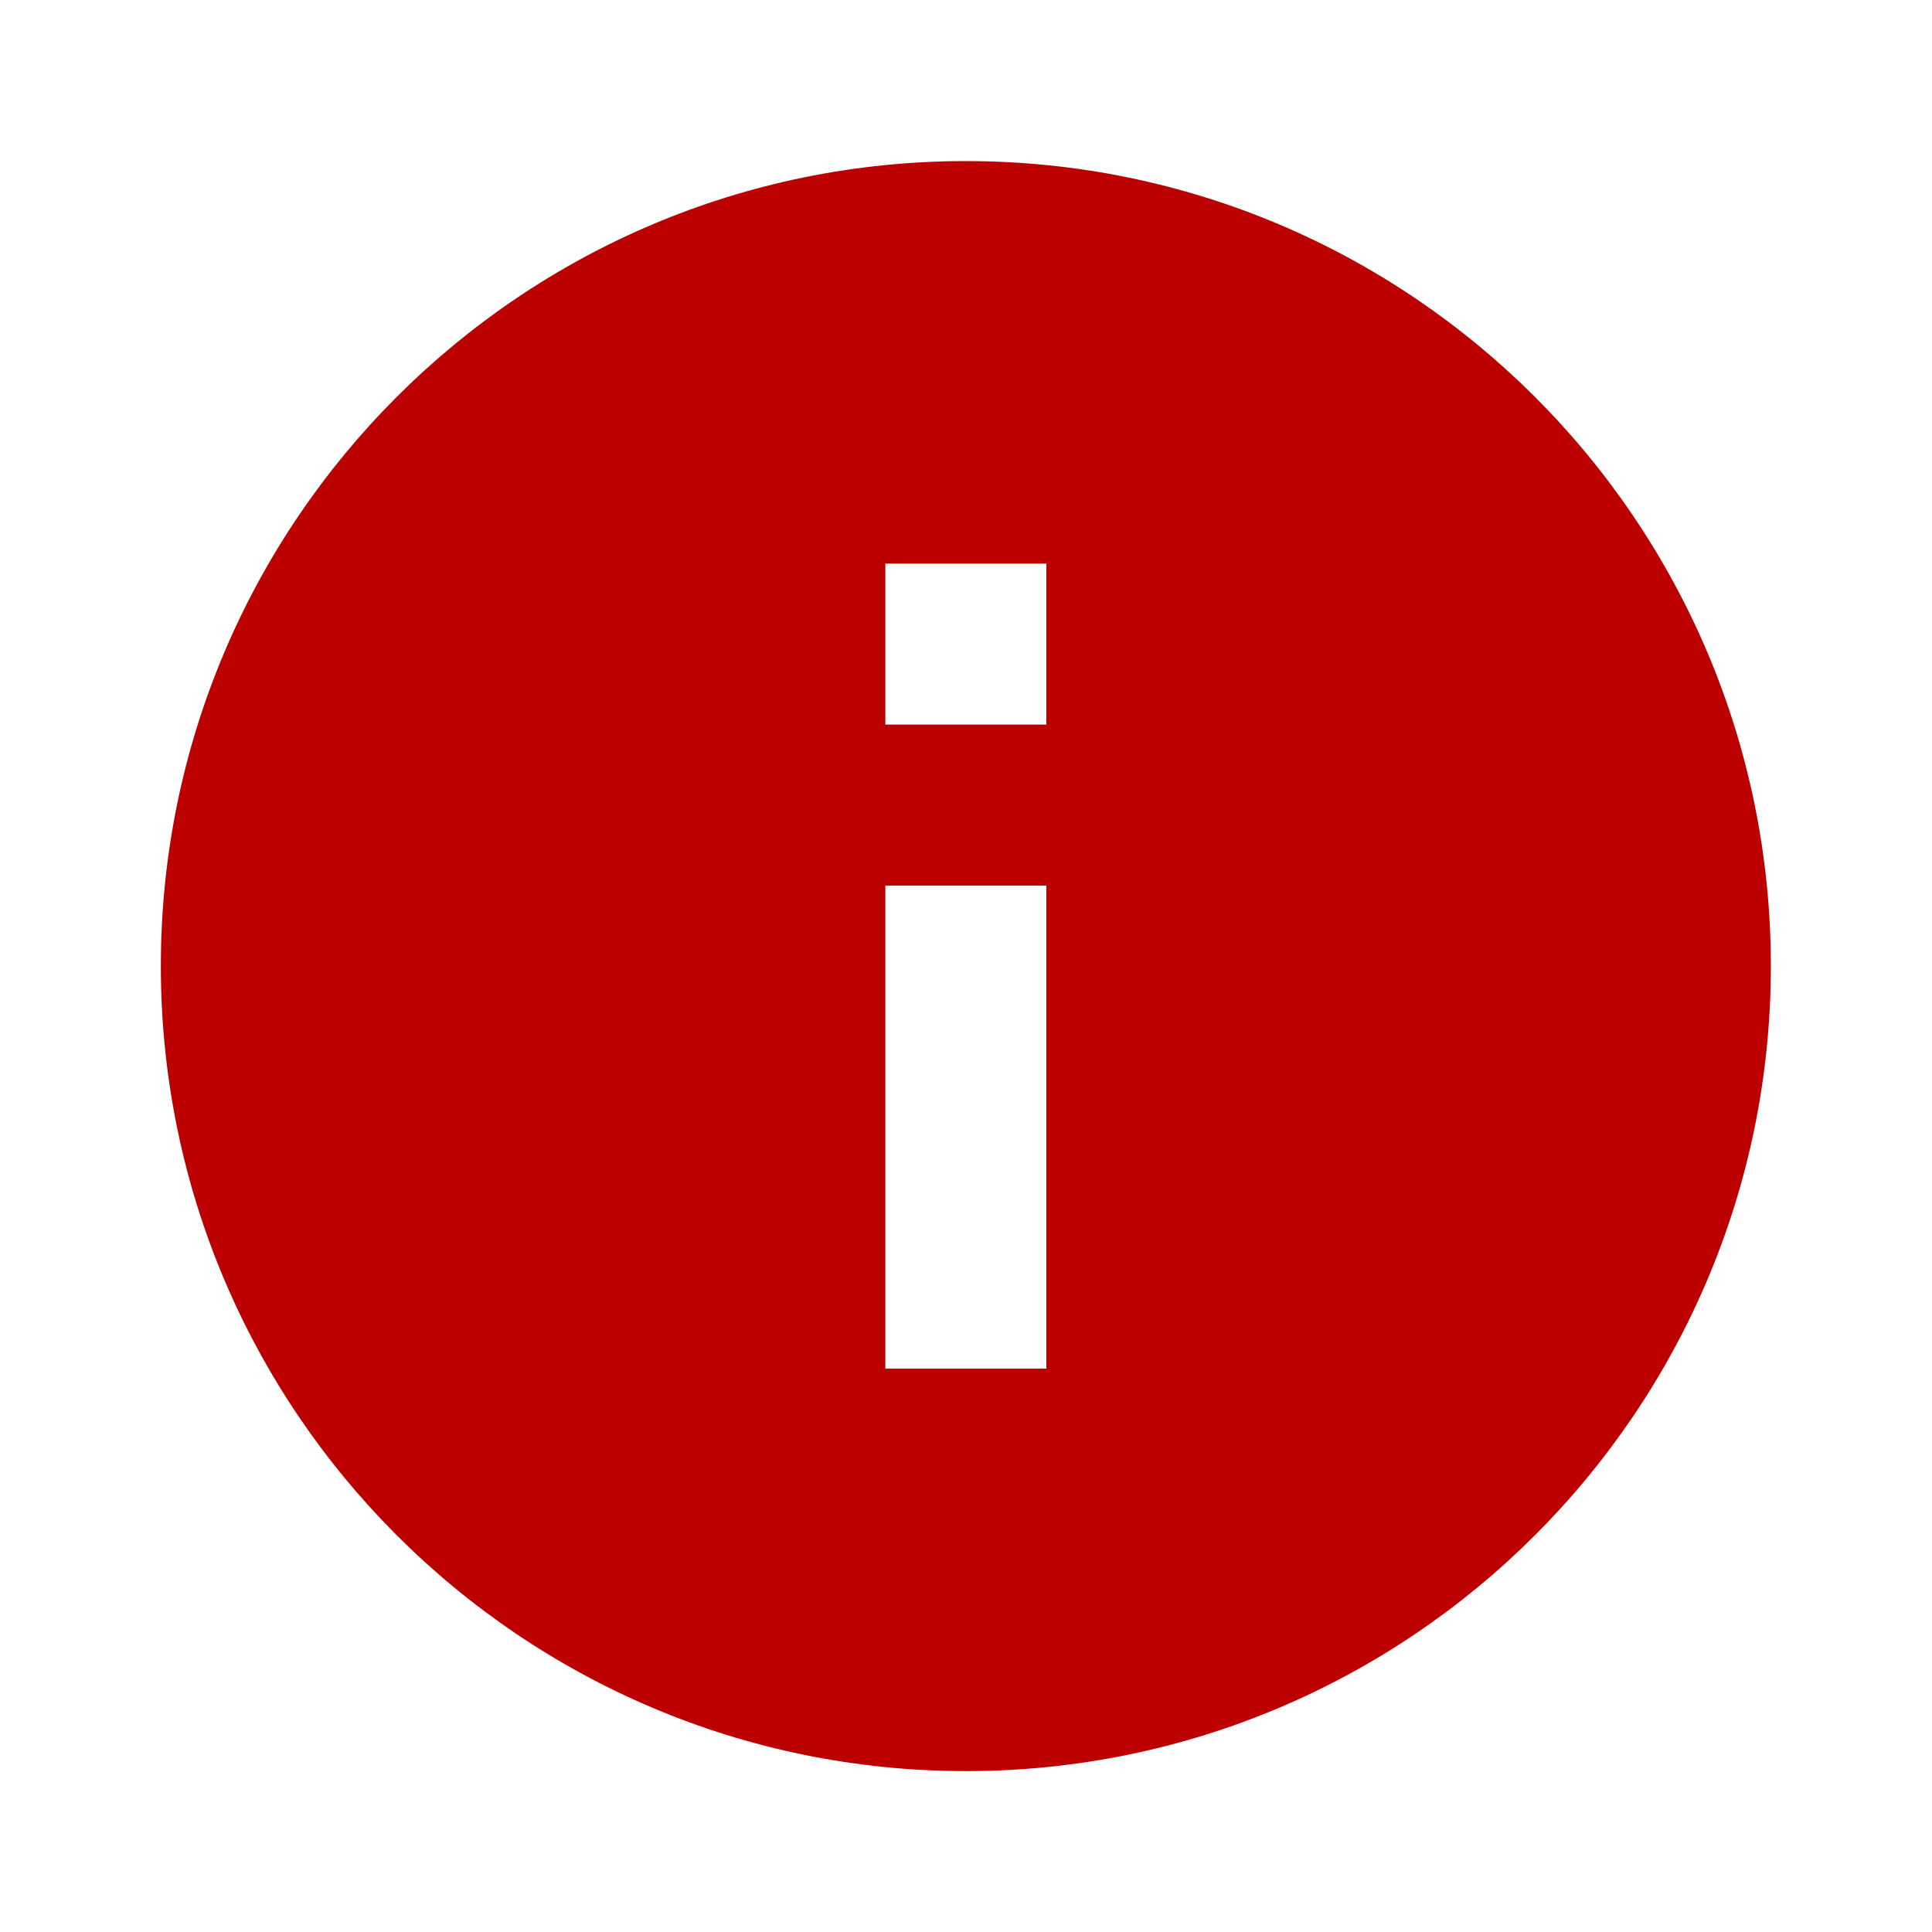 <svg width="32" height="32" viewBox="0 0 32 32" fill="none" xmlns="http://www.w3.org/2000/svg">
<g id="info" clip-path="url(#clip0_7306_56057)">
<path id="Vector" d="M15.997 2.668C8.637 2.668 2.664 8.641 2.664 16.001C2.664 23.361 8.637 29.335 15.997 29.335C23.357 29.335 29.331 23.361 29.331 16.001C29.331 8.641 23.357 2.668 15.997 2.668ZM17.331 22.668H14.664V14.668H17.331V22.668ZM17.331 12.001H14.664V9.335H17.331V12.001Z" fill="#BC0000"/>
</g>
<defs>
<clipPath id="clip0_7306_56057">
<rect width="32" height="32" fill="white"/>
</clipPath>
</defs>
</svg>
